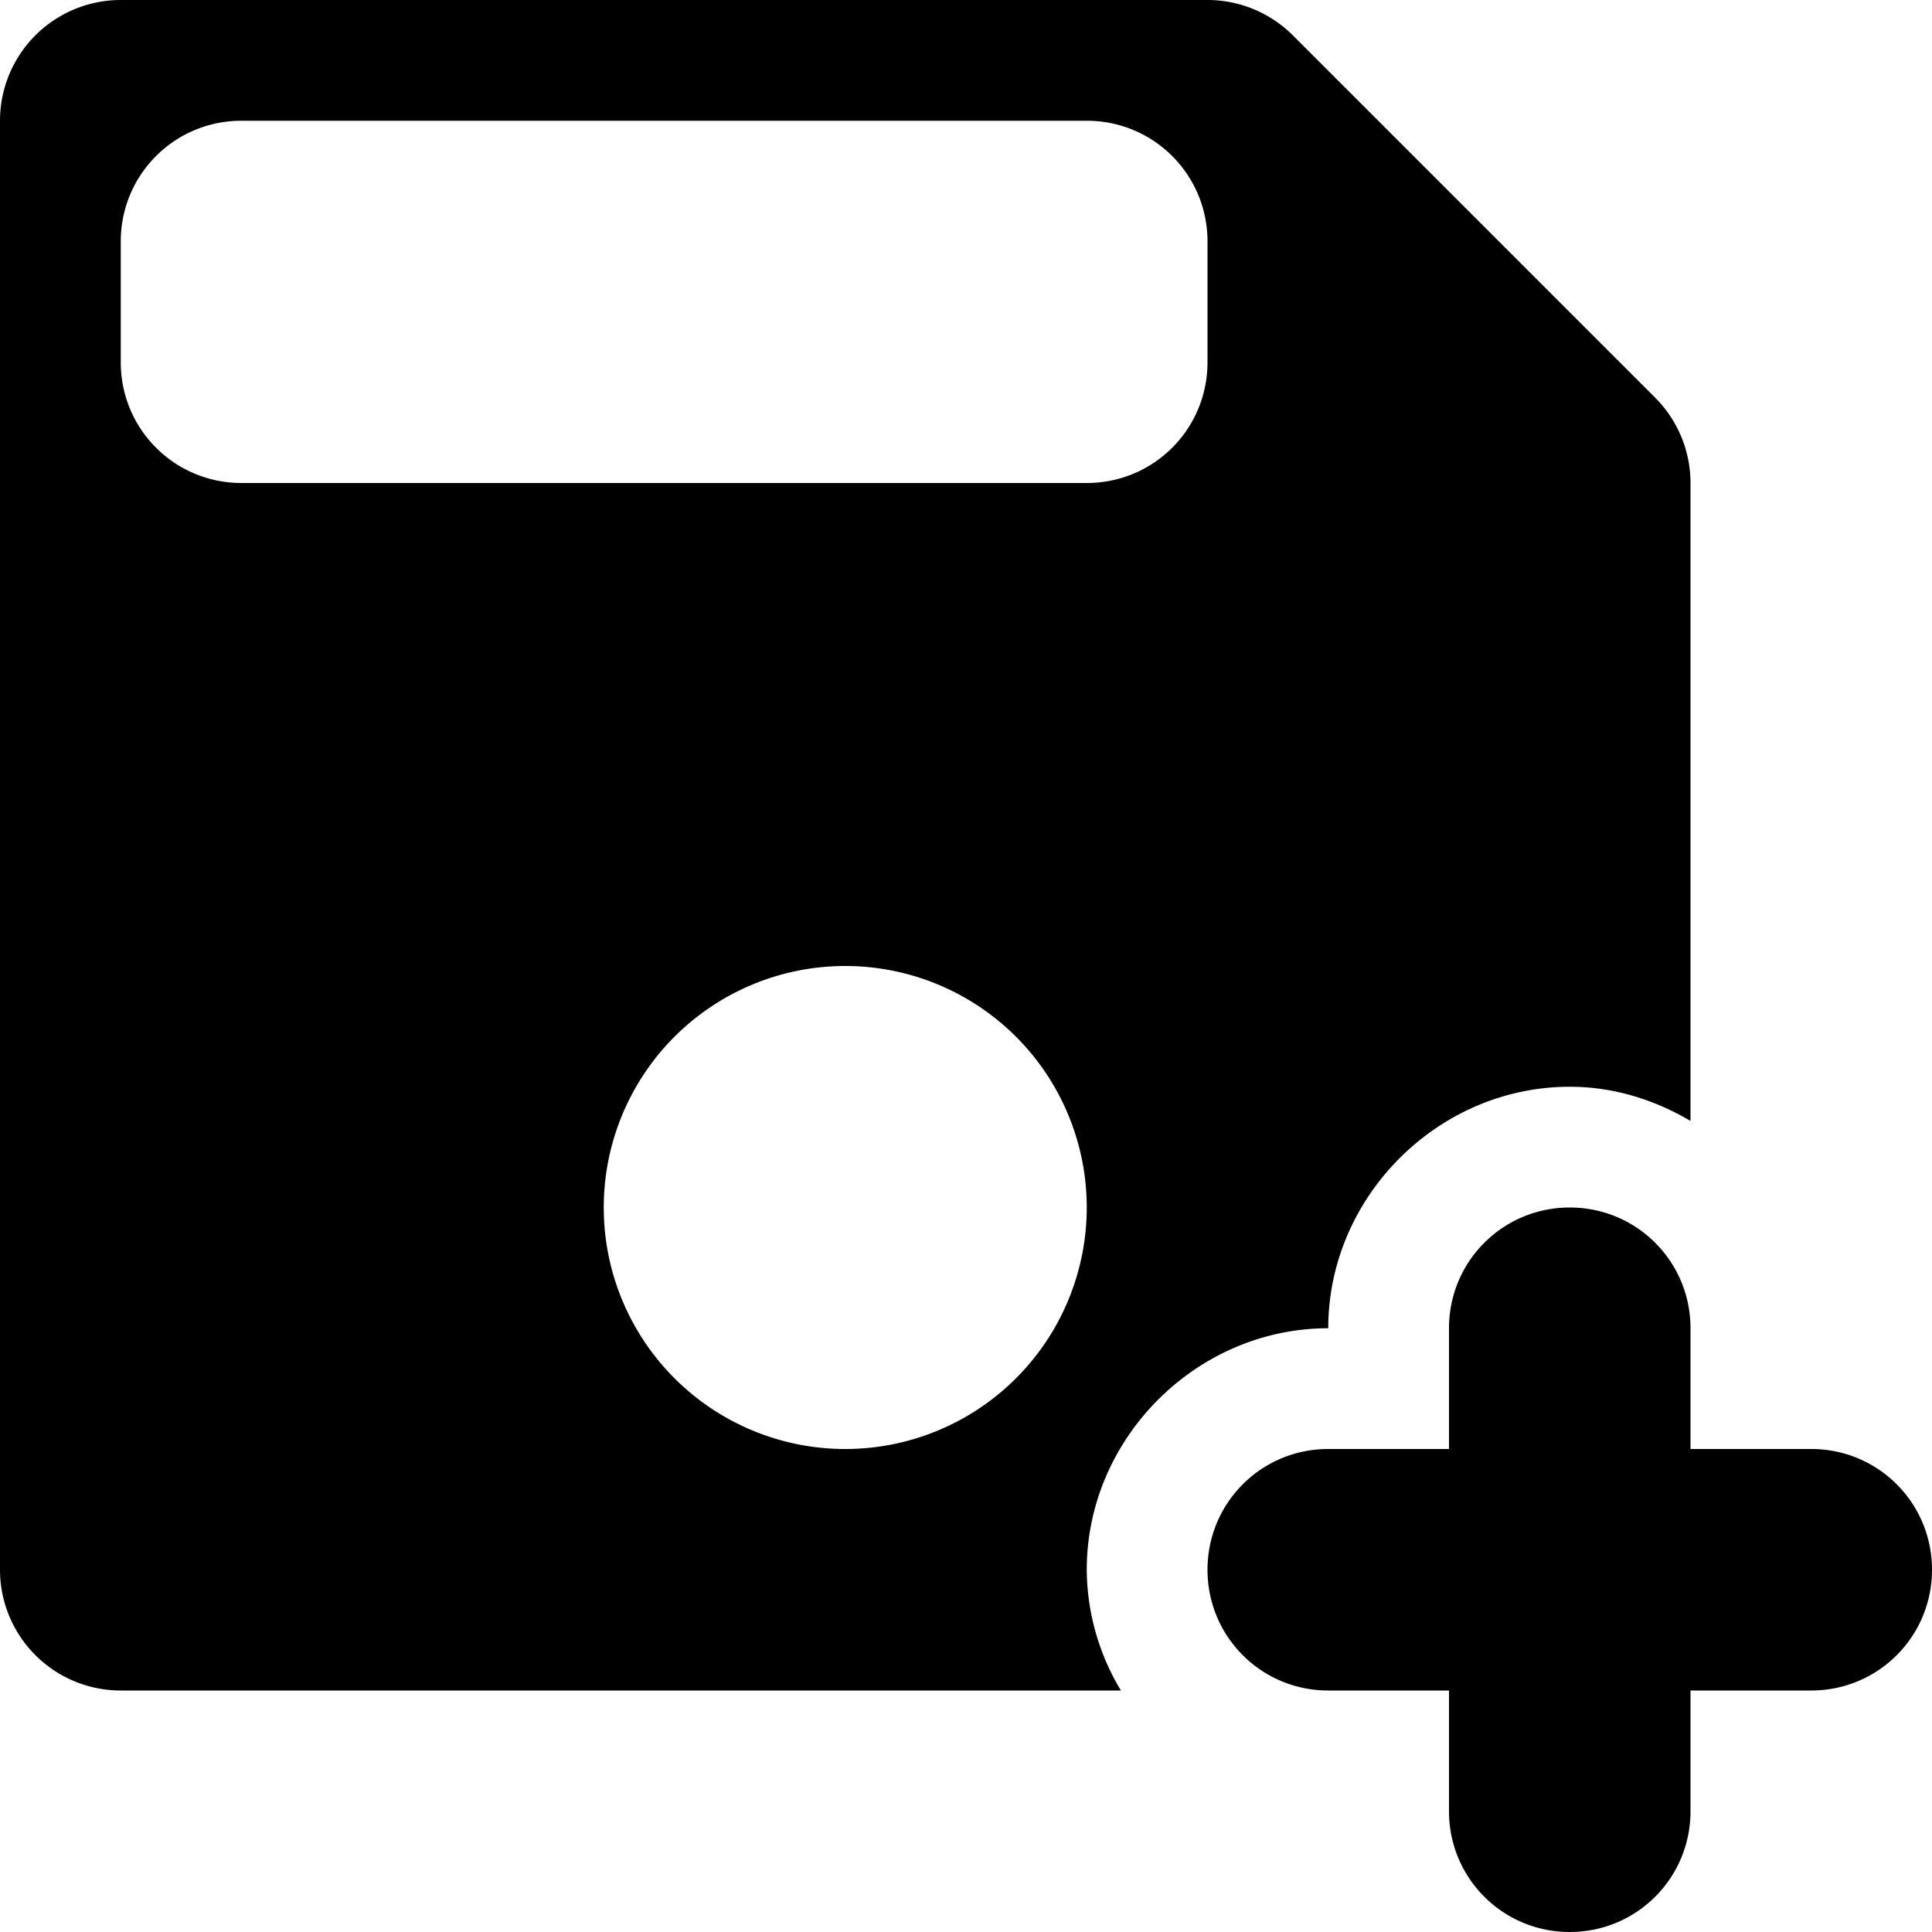 <svg xmlns="http://www.w3.org/2000/svg" width="16" height="16">
    <path d="M1 0a1 1 0 0 0-1 1v12a1 1 0 0 0 1 1h8.283A1.958 1.958 0 0 1 9 13c0-1.09.91-2 2-2 0-1.09.91-2 2-2 .364 0 .703.108 1 .283V4a1 1 0 0 0-.293-.707l-3-3A1 1 0 0 0 10 0H1zm1 1h7c.554 0 1 .446 1 1v1c0 .554-.446 1-1 1H2c-.554 0-1-.446-1-1V2c0-.554.446-1 1-1zm5 7a2 2 0 0 1 0 4 2 2 0 0 1 0-4zm6 2c-.554 0-1 .446-1 1v1h-1c-.554 0-1 .446-1 1s.446 1 1 1h1v1c0 .554.446 1 1 1s1-.446 1-1v-1h1c.554 0 1-.446 1-1s-.446-1-1-1h-1v-1c0-.554-.446-1-1-1z" fill-rule="evenodd"/>
</svg>
